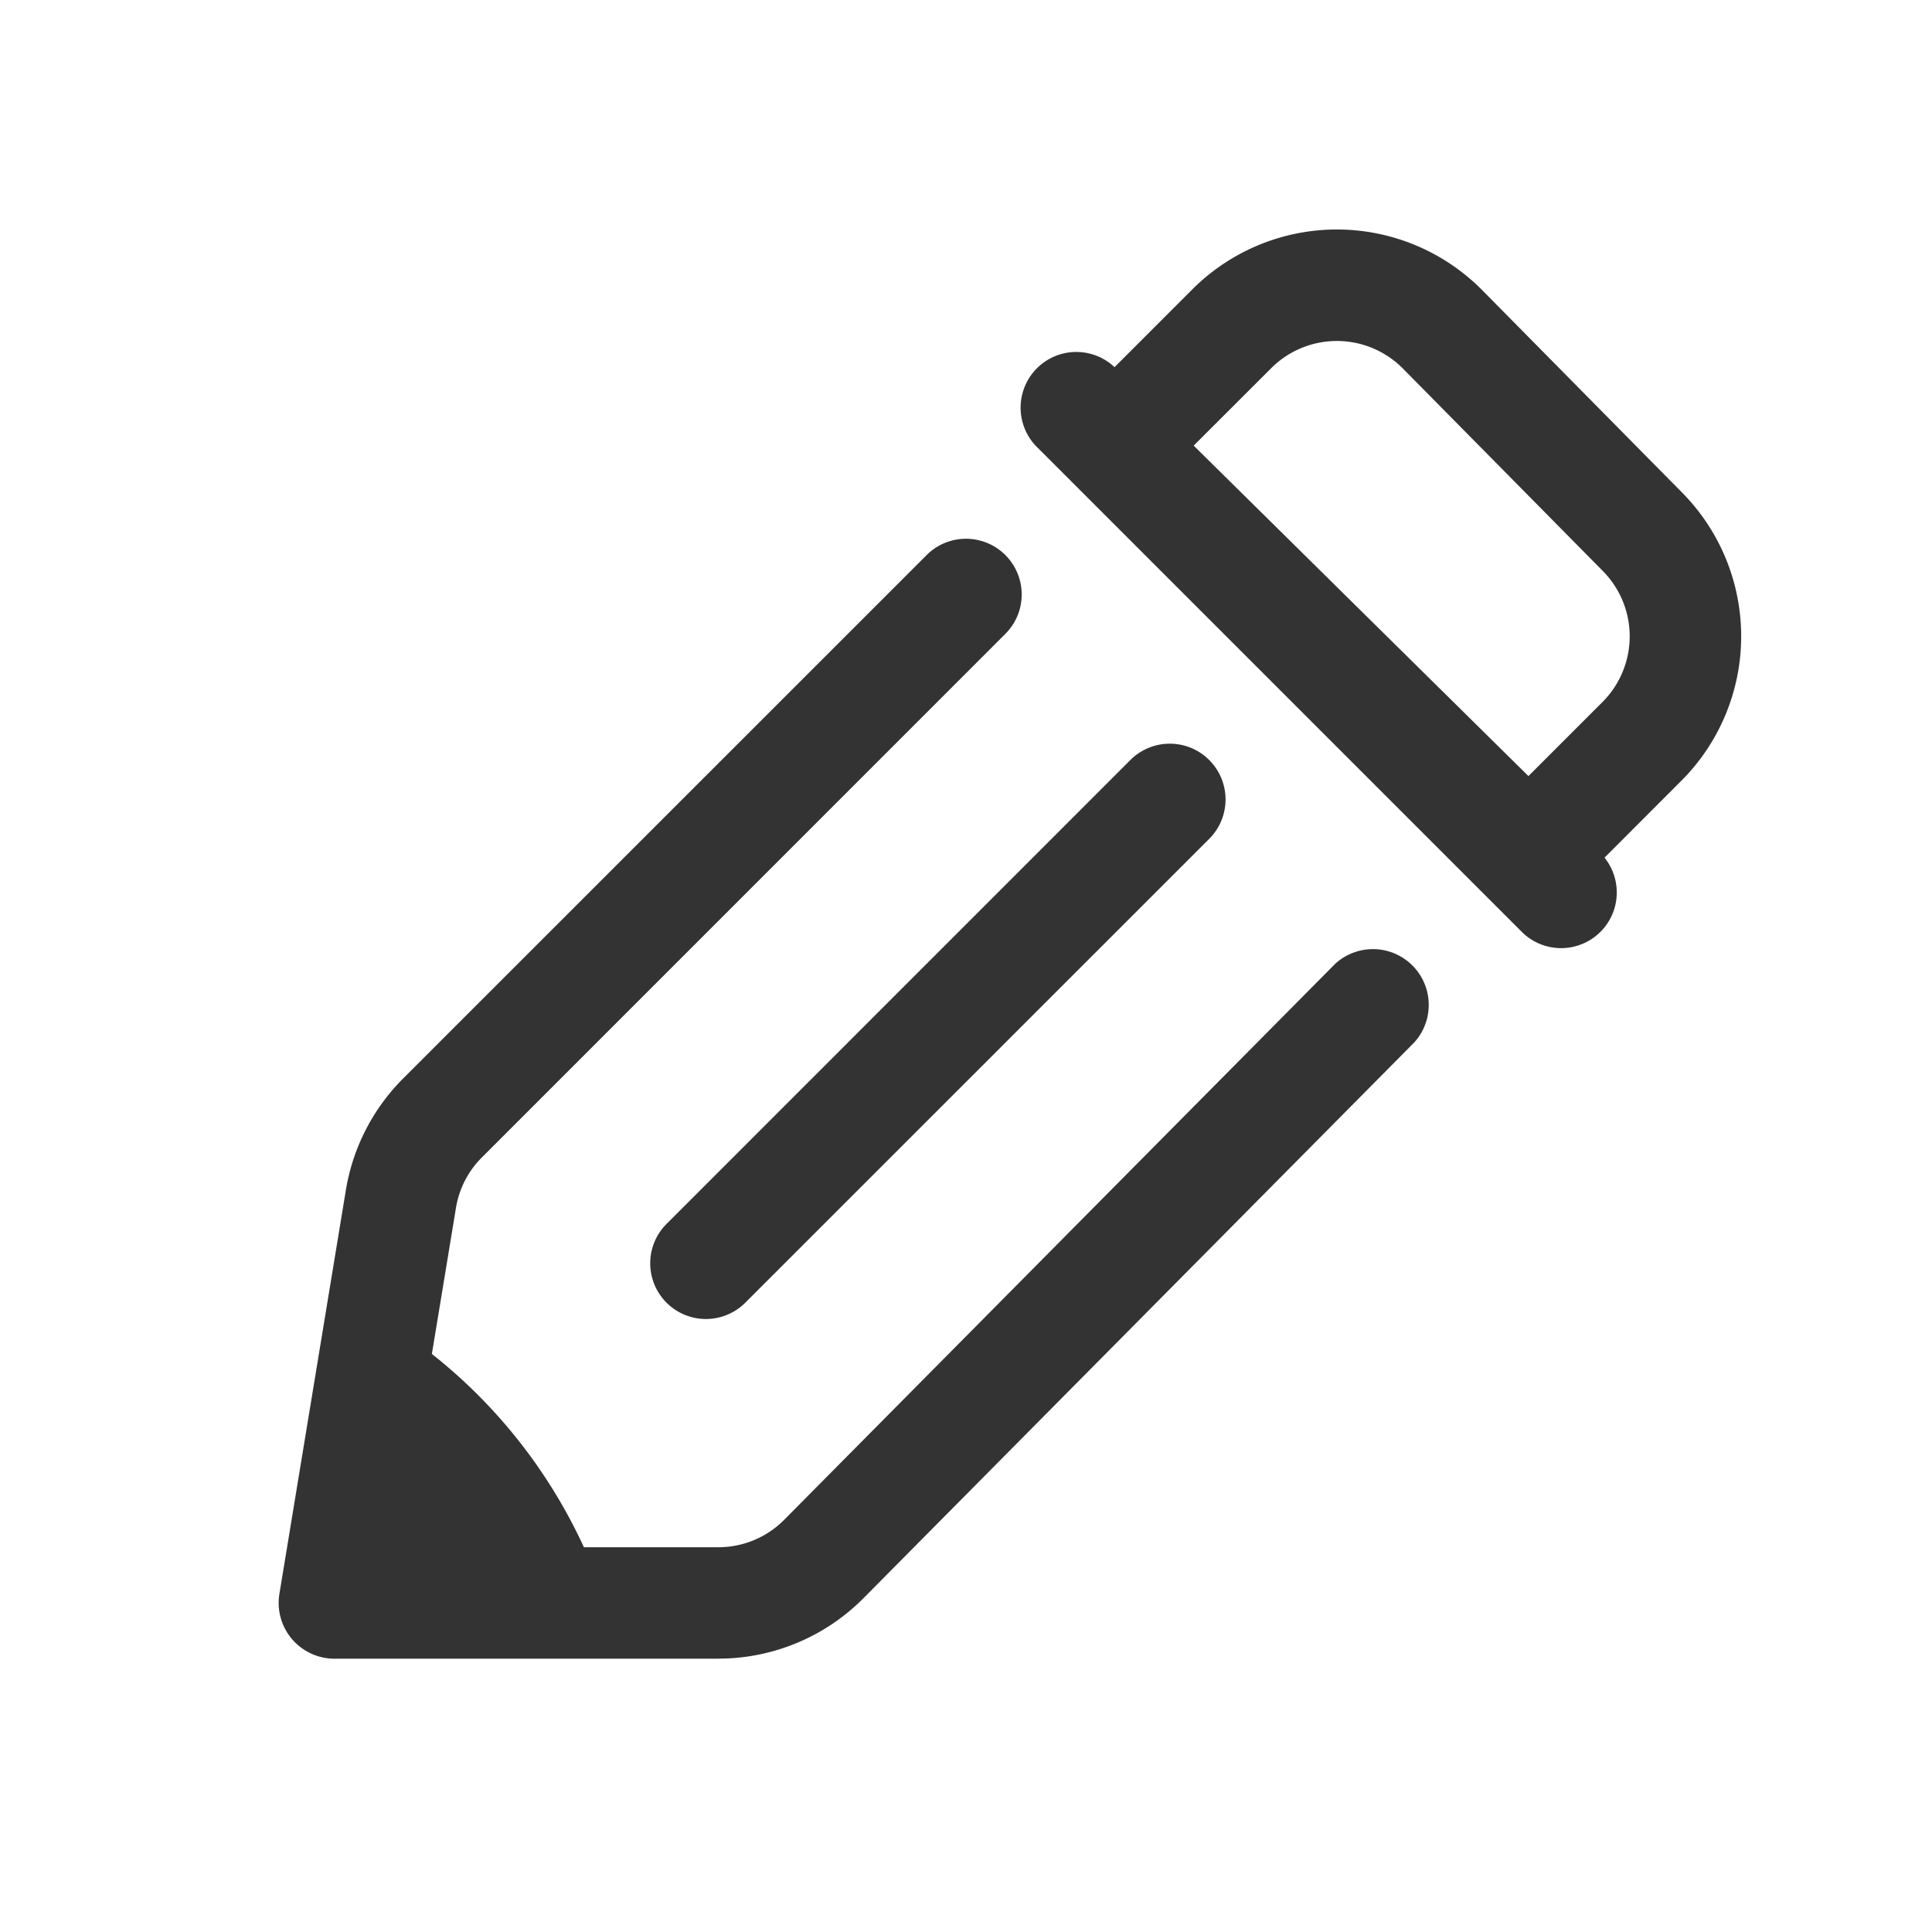 <svg width="26" height="26" xmlns="http://www.w3.org/2000/svg"><path d="M9.668 22.322H4.5a.751.751 0 01-.74-.872l.895-5.437a2.758 2.758 0 01.769-1.498L12.47 7.47a.749.749 0 111.06 1.06l-7.045 7.046a1.24 1.24 0 00-.349.68l-.324 1.965a7.084 7.084 0 012.046 2.601h1.81c.333 0 .653-.134.887-.371l7.412-7.479a.751.751 0 011.066 1.056l-7.412 7.479a2.75 2.75 0 01-1.953.814zm6.605-12.094a.75.75 0 010 1.061l-6.243 6.242a.749.749 0 11-1.06-1.06l6.242-6.243a.75.75 0 011.061 0zm-1.274-5.287l1.047-1.047a2.751 2.751 0 013.902.012l2.691 2.725a2.75 2.75 0 01-.013 3.877l-1.033 1.034a.749.749 0 01-1.123.989l-6.5-6.5a.749.749 0 011.029-1.09zm3.881.019a1.25 1.25 0 00-1.773-.005l-1.043 1.042 4.505 4.447.997-.997a1.25 1.25 0 00.005-1.762L18.88 4.96z" fill="#333"/></svg>